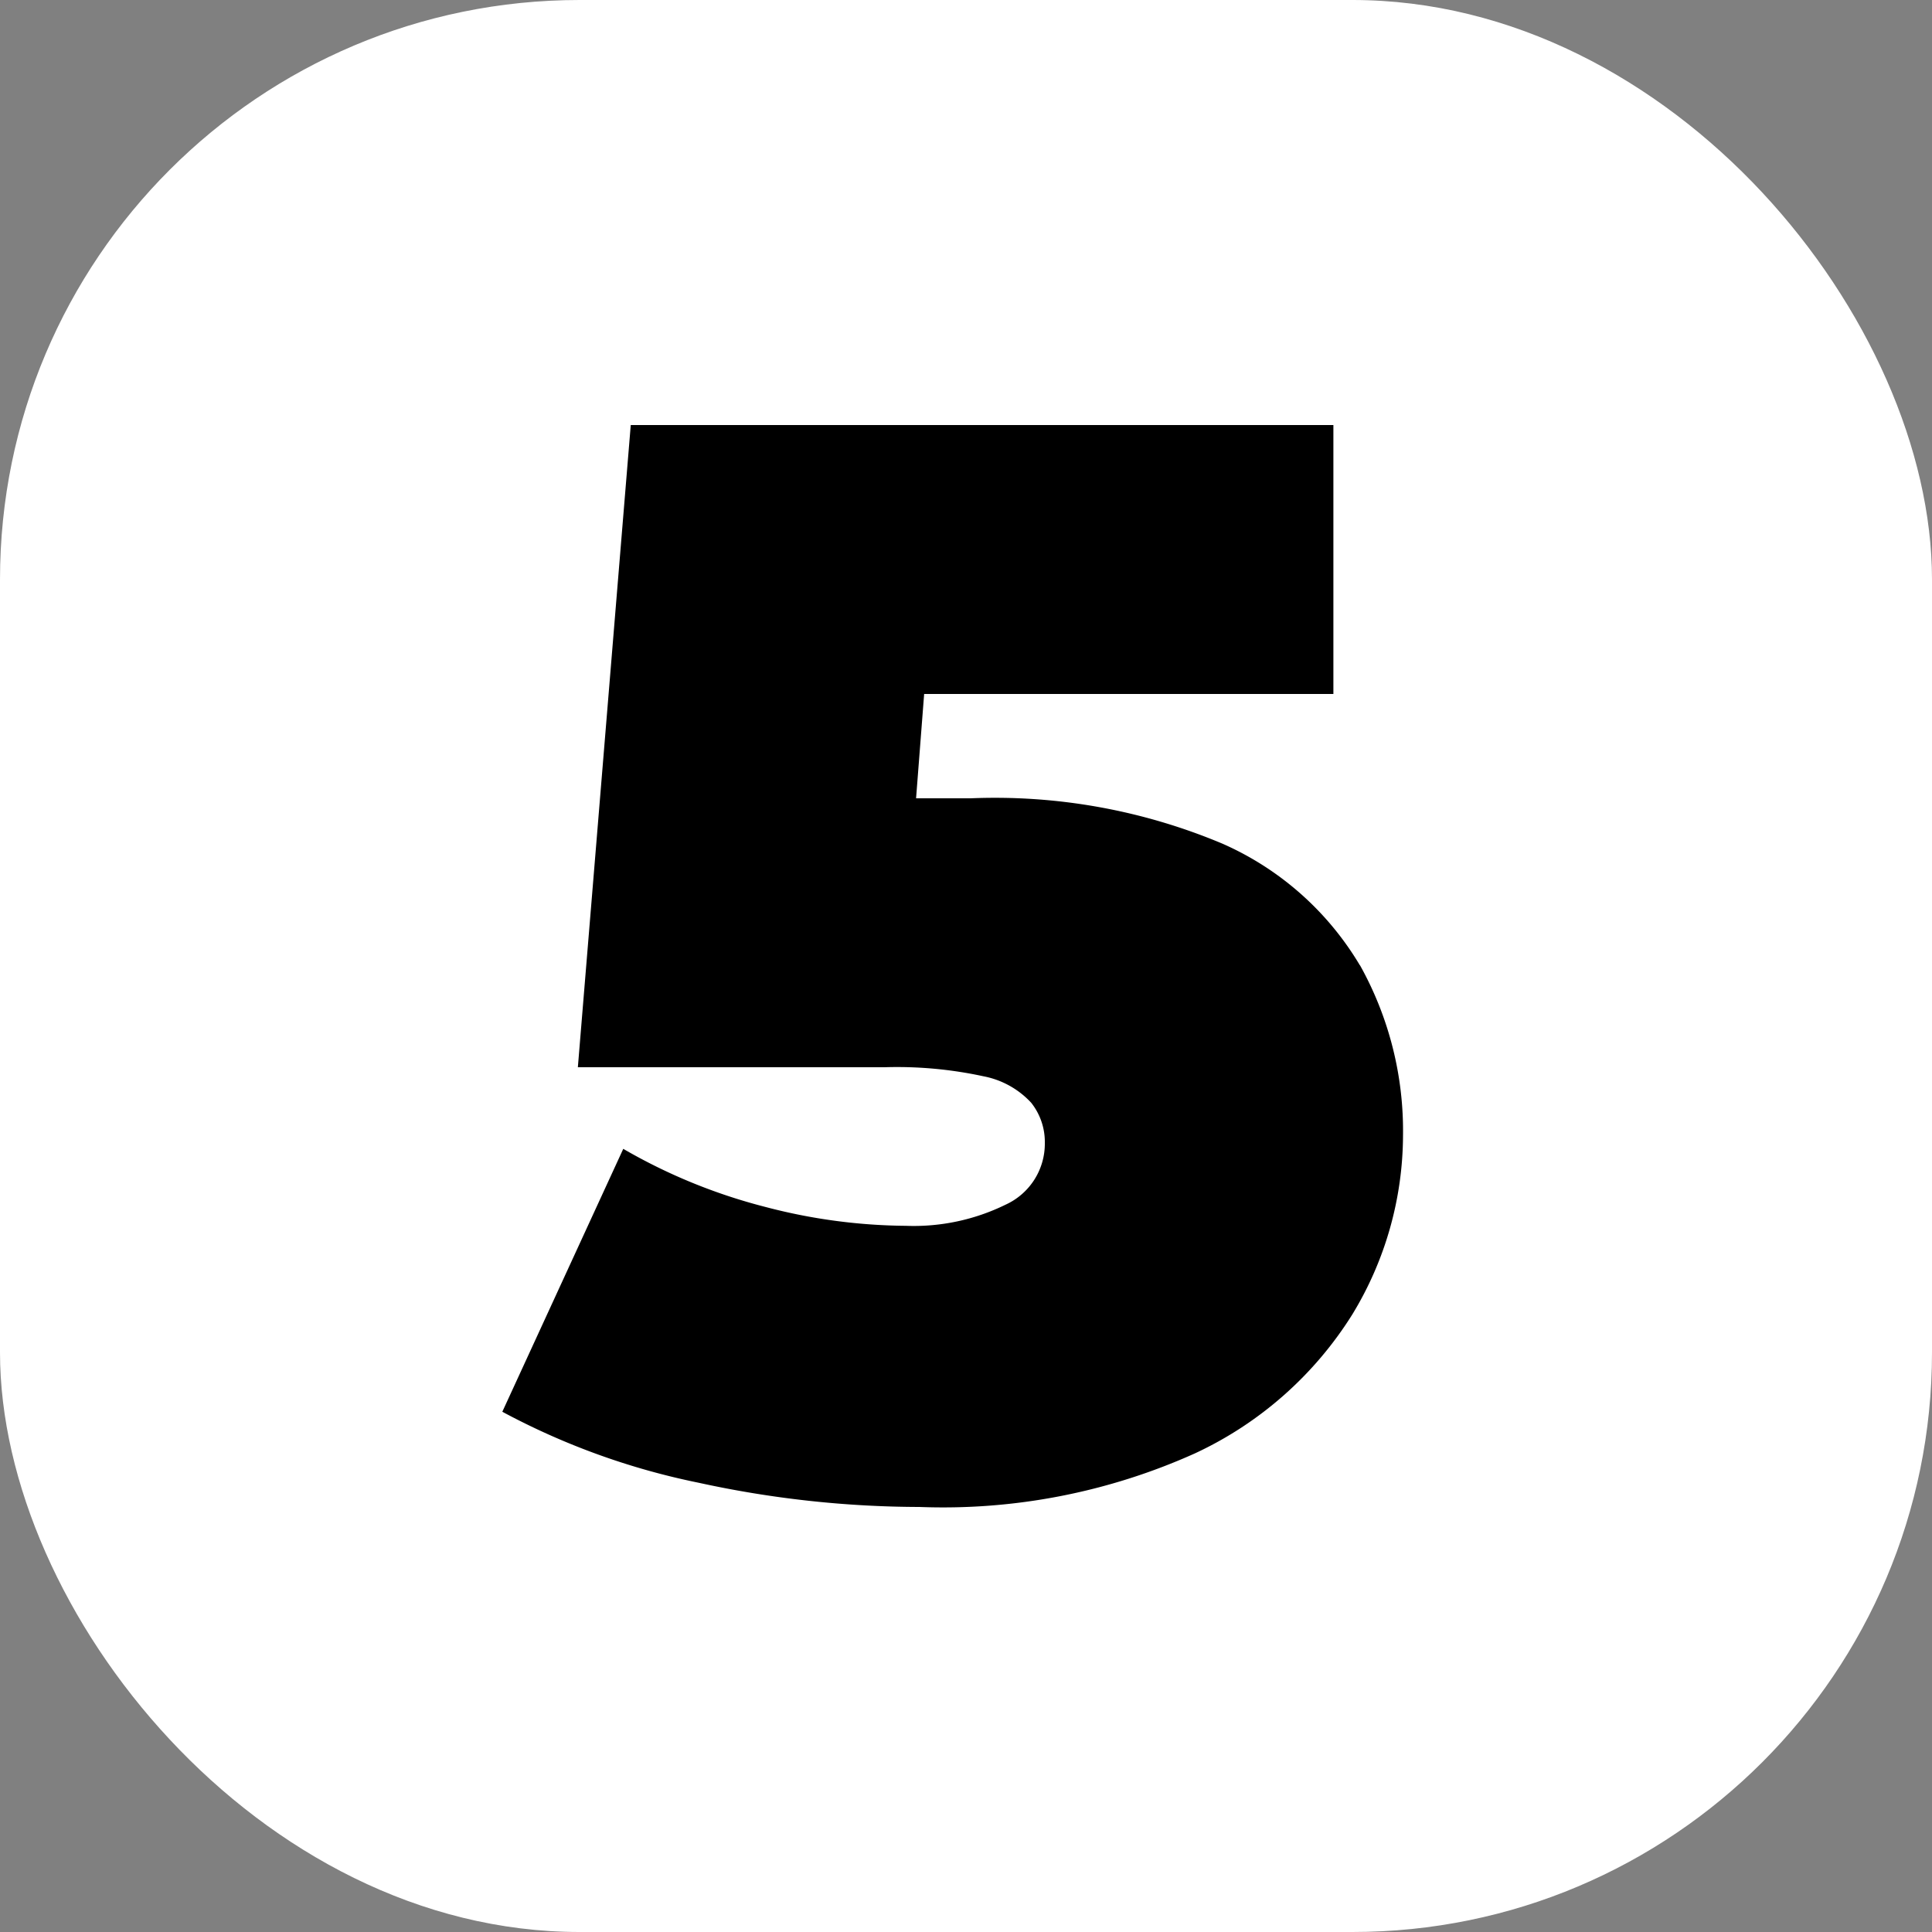 <svg xmlns="http://www.w3.org/2000/svg" width="50" height="50" viewBox="0 0 50 50">
  <rect x="0" y="0" width="50" height="50" fill="#808080" stroke="none"/>
  <g id="Group_321" data-name="Group 321" transform="translate(-2726 138)">
    <rect id="Rectangle_258" data-name="Rectangle 258" width="50" height="50" rx="15" transform="translate(2726 -138)" fill="#fff"/>
    <path id="_5" data-name="5" d="M22.193,13.981a7.782,7.782,0,0,0-3.559-3.148A15.189,15.189,0,0,0,12.123,9.66H10.708l.209-2.7H21.508V0H3.324L1.955,16.62H9.894a10.566,10.566,0,0,1,2.562.235,2.258,2.258,0,0,1,1.232.685,1.632,1.632,0,0,1,.352,1.037,1.734,1.734,0,0,1-1.016,1.6,5.4,5.4,0,0,1-2.581.547,14.67,14.67,0,0,1-3.637-.489A14.463,14.463,0,0,1,3.13,18.732L0,25.536a18.519,18.519,0,0,0,5.084,1.838A26.987,26.987,0,0,0,10.793,28a15.886,15.886,0,0,0,7.137-1.389A9.547,9.547,0,0,0,22,23.014a8.953,8.953,0,0,0,1.31-4.634,8.794,8.794,0,0,0-1.114-4.4Z" transform="translate(2739 -127)"/>
  </g>
</svg>
